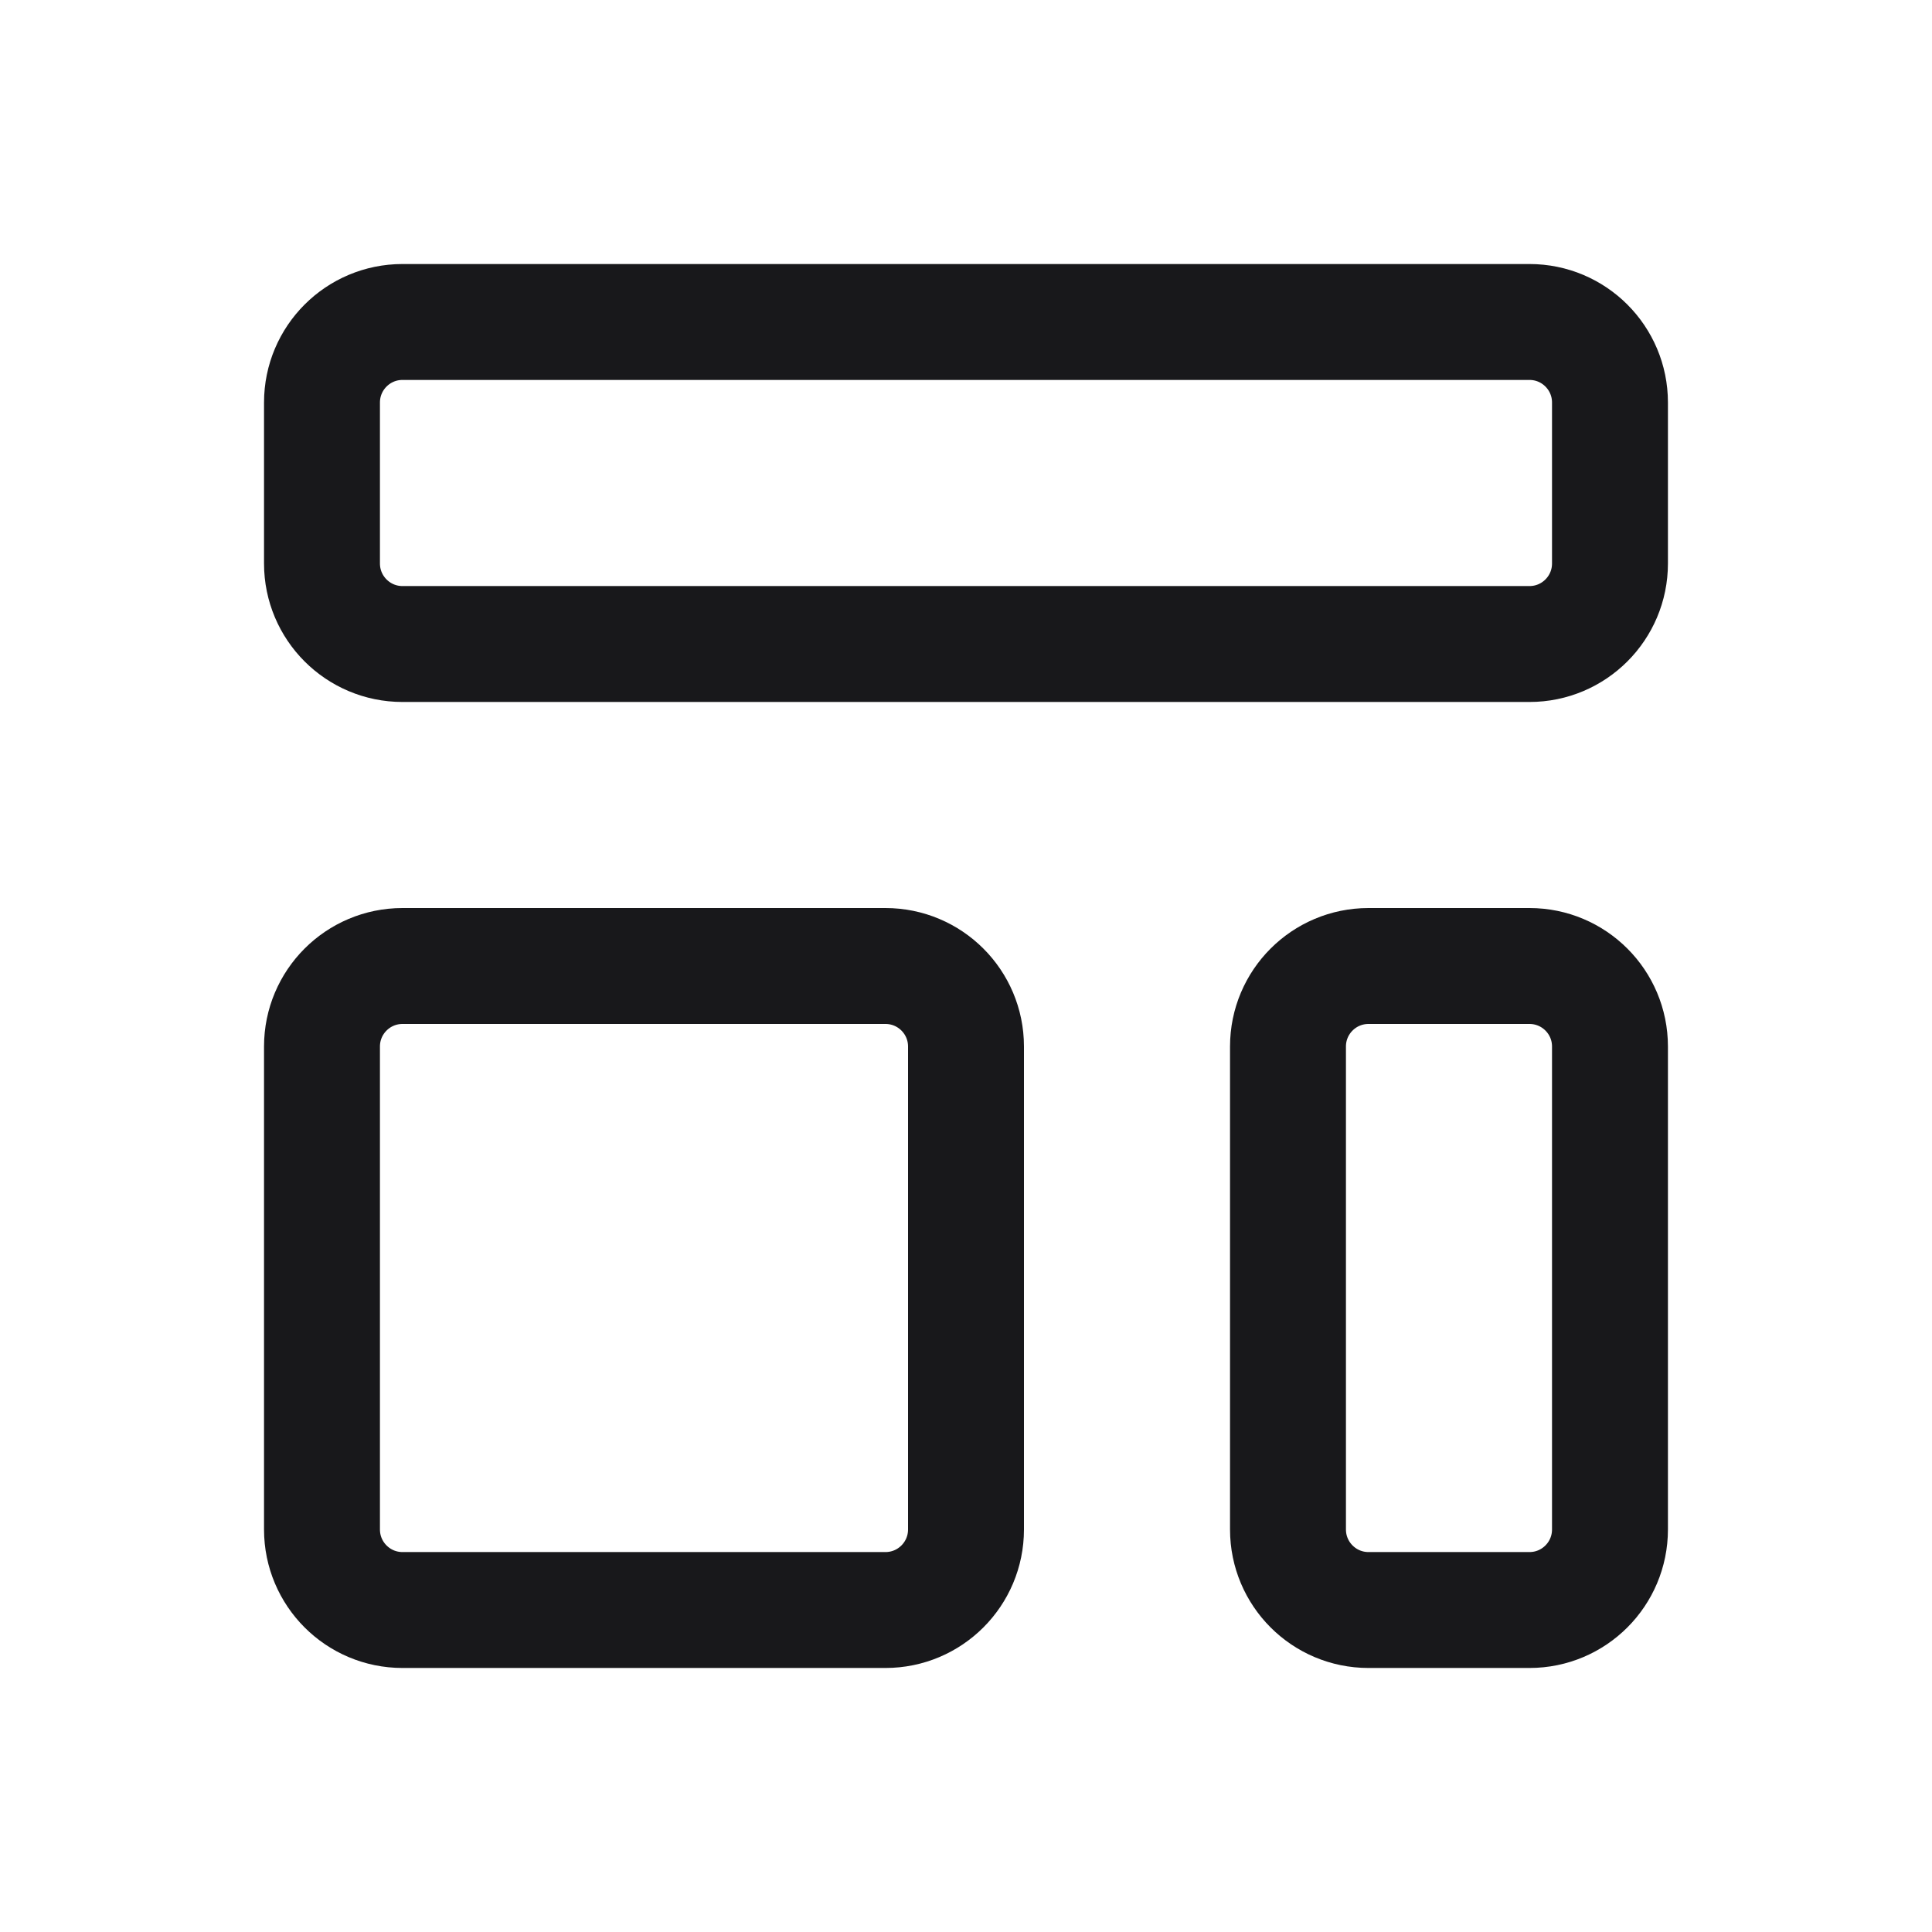 <svg class="mx-auto mb-8" width="50" height="50" viewBox="0 0 50 50" fill="none" xmlns="http://www.w3.org/2000/svg" data-config-id="auto-svg-3-2">
                  <path d="M8.333 10.417C8.333 9.266 9.266 8.333 10.416 8.333H39.583C40.734 8.333 41.666 9.266 41.666 10.417V14.583C41.666 15.734 40.734 16.667 39.583 16.667H10.416C9.266 16.667 8.333 15.734 8.333 14.583V10.417Z" stroke="#18181B" stroke-width="3" stroke-linecap="round" stroke-linejoin="round"></path>
                  <path d="M8.333 27.083C8.333 25.933 9.266 25 10.416 25H22.916C24.067 25 25 25.933 25 27.083V39.583C25 40.734 24.067 41.667 22.916 41.667H10.416C9.266 41.667 8.333 40.734 8.333 39.583V27.083Z" stroke="#18181B" stroke-width="3" stroke-linecap="round" stroke-linejoin="round"></path>
                  <path d="M33.333 27.083C33.333 25.933 34.266 25 35.416 25H39.583C40.734 25 41.666 25.933 41.666 27.083V39.583C41.666 40.734 40.734 41.667 39.583 41.667H35.416C34.266 41.667 33.333 40.734 33.333 39.583V27.083Z" stroke="#18181B" stroke-width="3" stroke-linecap="round" stroke-linejoin="round"></path>
                </svg>
